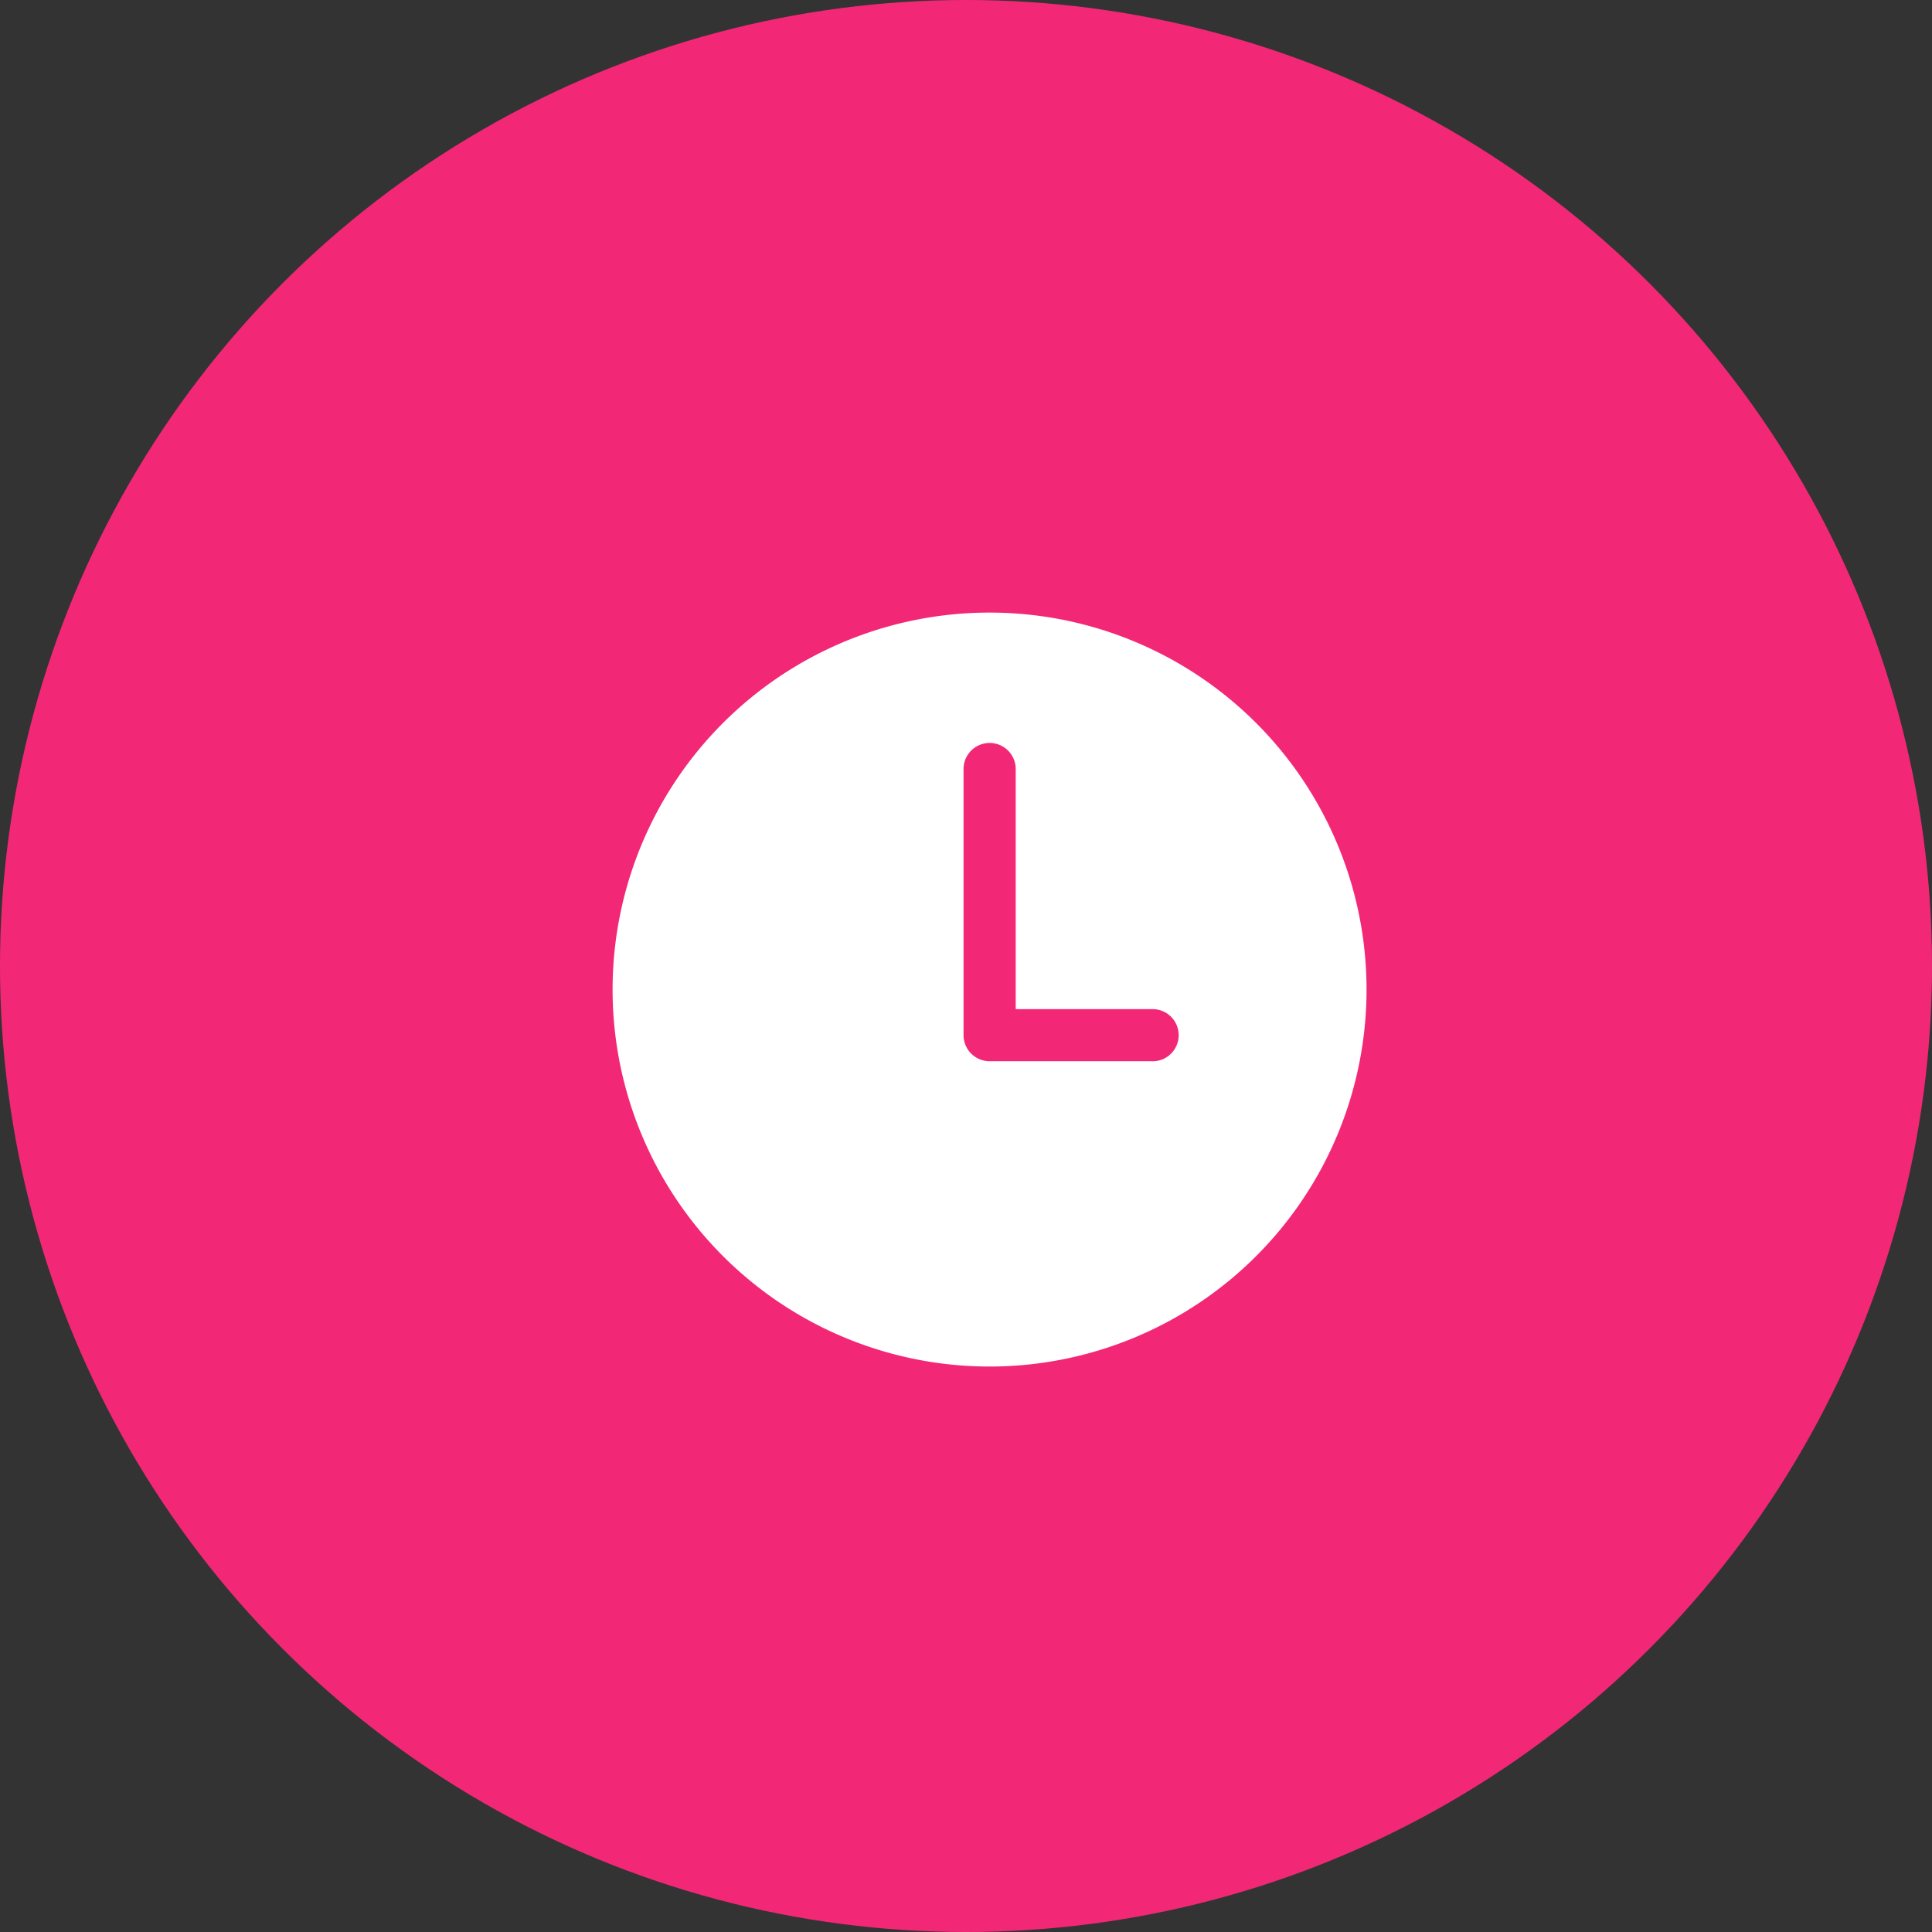 <svg xmlns="http://www.w3.org/2000/svg" viewBox="0 0 41 41"><rect x="0" y="0" width="41" height="41" fill="#333333" stroke="none"/><defs><style>.a{fill:#f22876;}.b{fill:#fff;}</style></defs><g transform="translate(-13.664 12.928)"><circle class="a" cx="20.5" cy="20.5" r="20.5" transform="translate(13.664 -12.928)"/><g transform="translate(5.664 4.427)"><g transform="translate(24.828 -0.527)"><path class="b" d="M8,0a8,8,0,1,0,8,8A8,8,0,0,0,8,0Zm3.459,9.521H8.067c-.011,0-.022,0-.033,0s-.022,0-.033,0a.553.553,0,0,1-.553-.553V3.32a.553.553,0,1,1,1.107,0V8.415h2.905a.553.553,0,0,1,0,1.107Z" transform="translate(-3.828 -3.828)"/></g></g></g></svg>